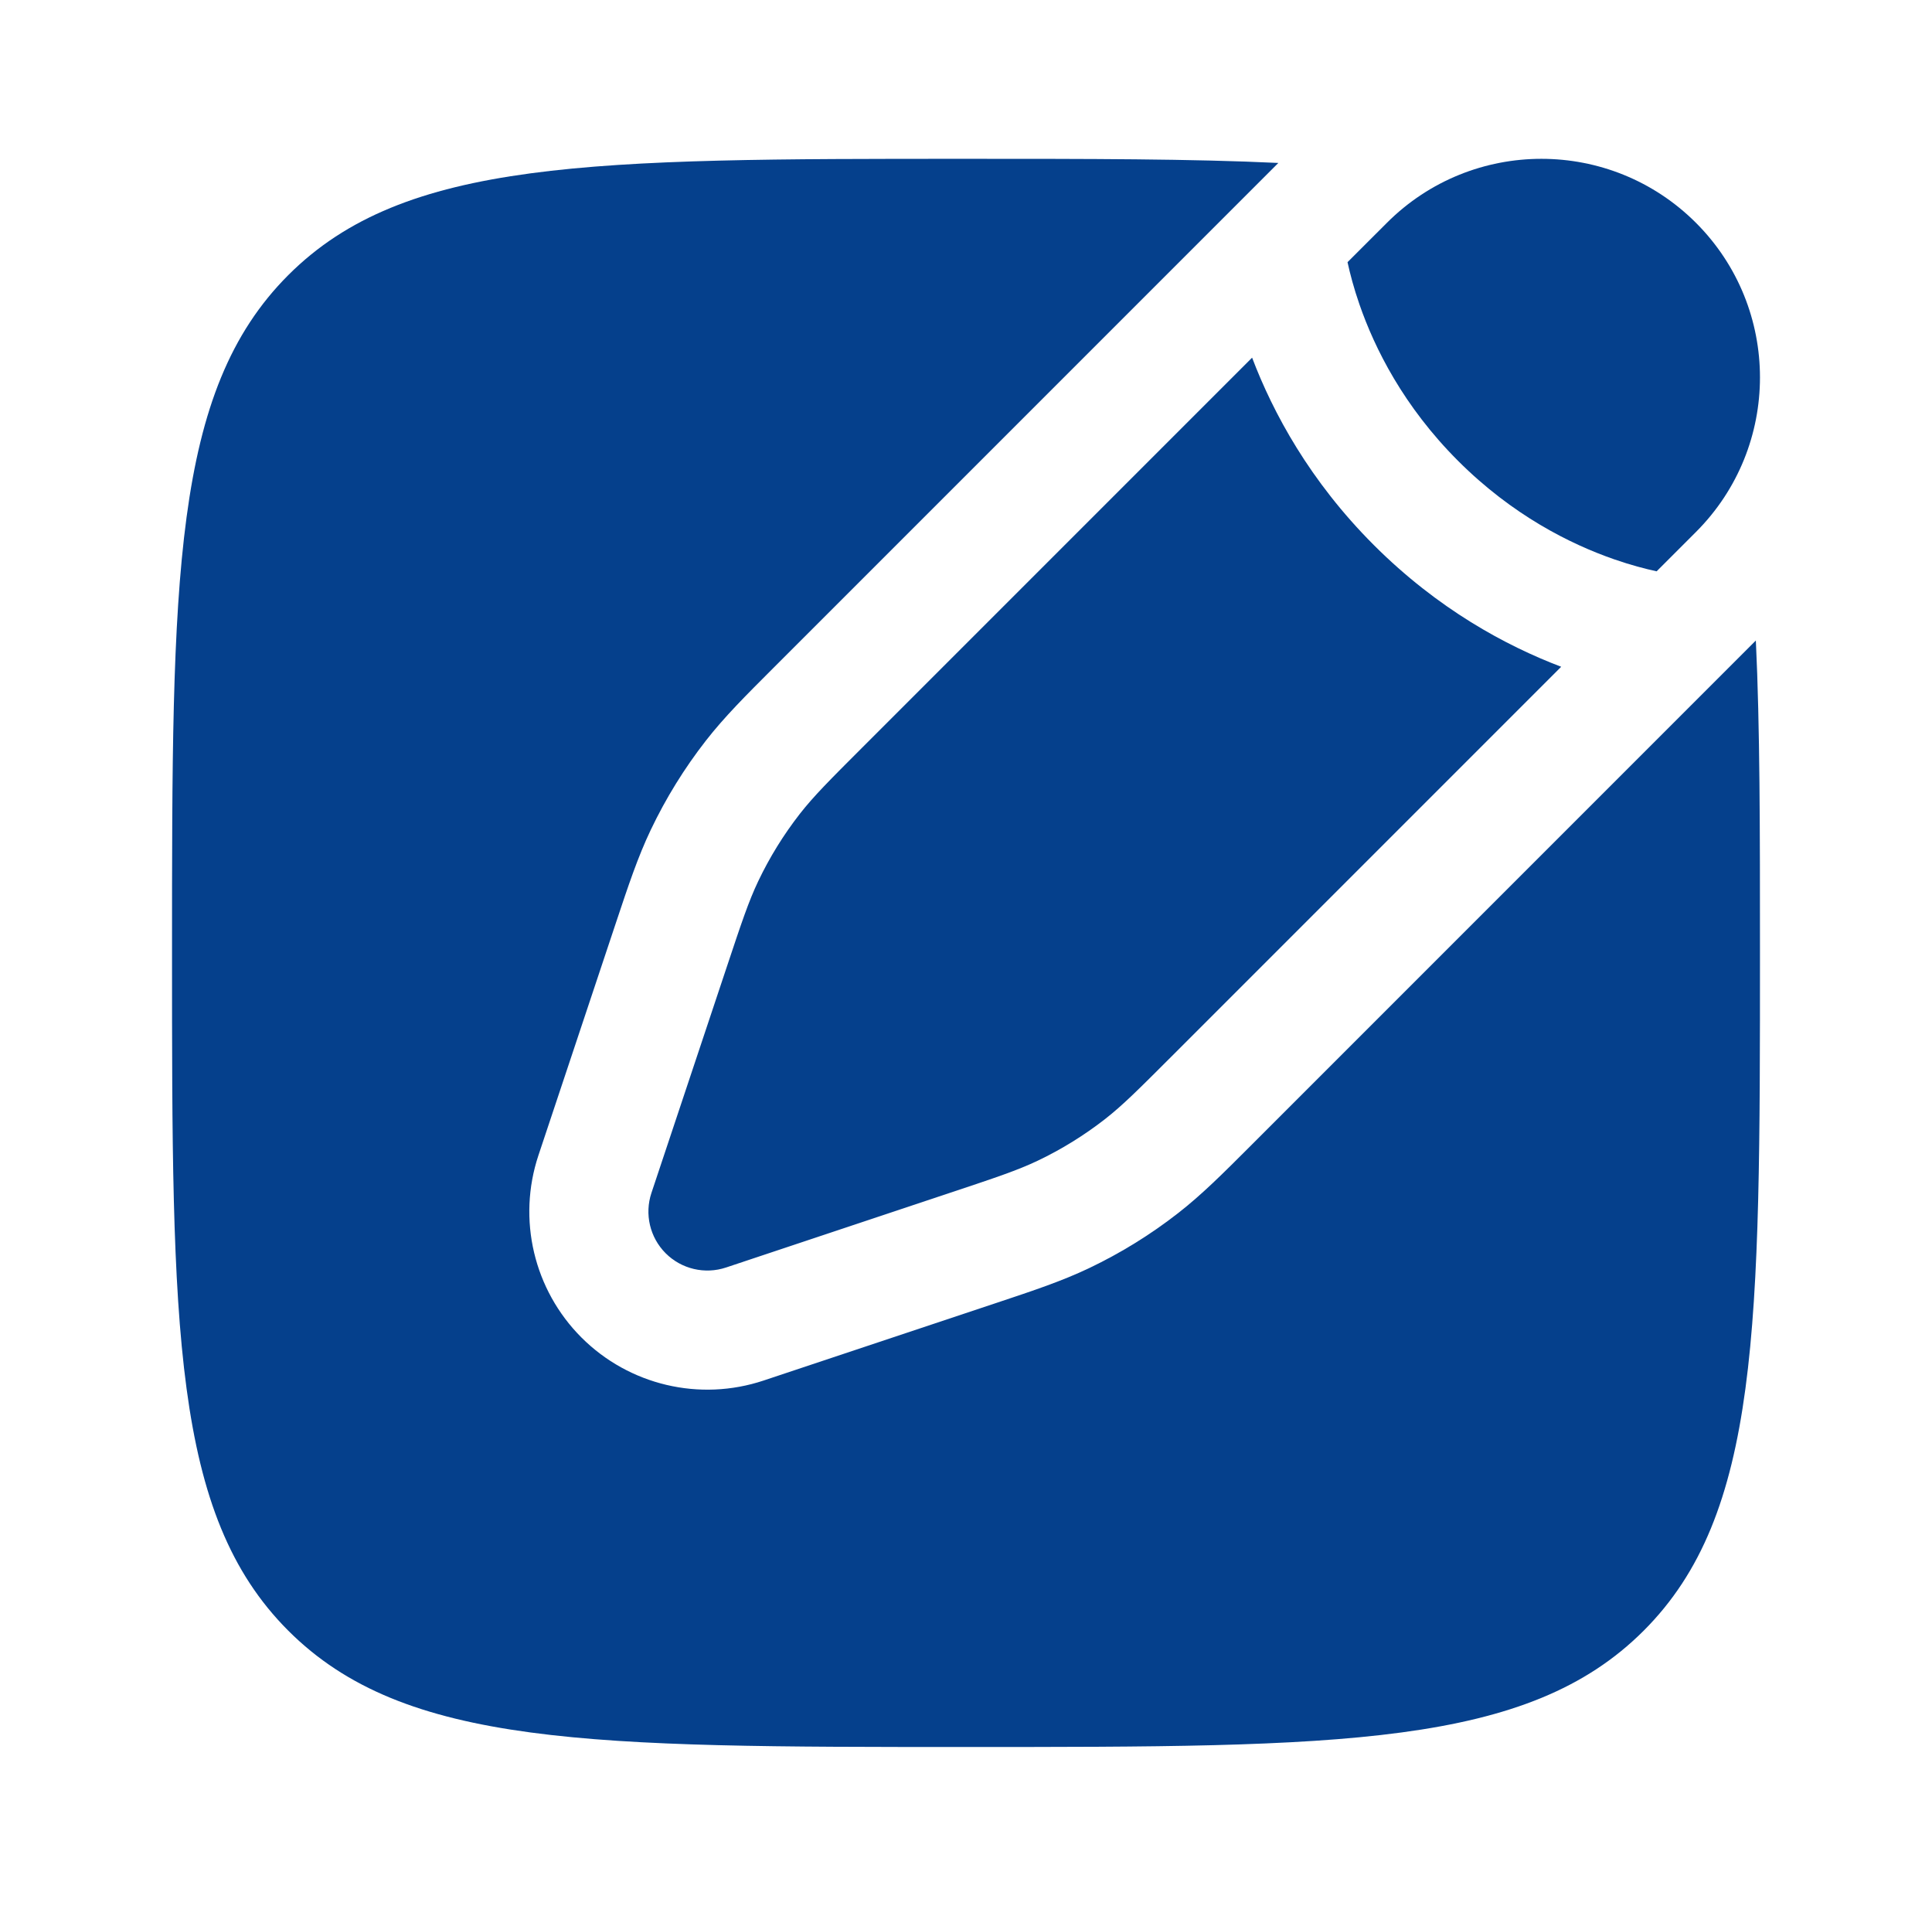 <svg width="73" height="72" viewBox="0 0 73 72" fill="none" xmlns="http://www.w3.org/2000/svg"><path d="M64.082 8.419C67.306 11.644 67.306 16.872 64.082 20.097L62.595 21.584C62.162 21.49 61.617 21.348 60.995 21.132C59.333 20.555 57.147 19.465 55.091 17.409C53.035 15.353 51.945 13.168 51.368 11.505C51.152 10.883 51.01 10.338 50.916 9.905L52.403 8.419C55.628 5.194 60.856 5.194 64.082 8.419Z" fill="#05408C"></path><path d="M44.24 39.938C43.028 41.15 42.422 41.756 41.754 42.278C40.966 42.892 40.113 43.42 39.211 43.85C38.446 44.214 37.633 44.485 36.006 45.027L27.431 47.886C26.631 48.152 25.749 47.944 25.152 47.348C24.556 46.751 24.348 45.869 24.614 45.069L27.473 36.494C28.015 34.867 28.286 34.054 28.65 33.289C29.08 32.387 29.608 31.534 30.222 30.746C30.744 30.078 31.35 29.472 32.562 28.26L47.31 13.512C48.101 15.594 49.488 18.17 51.909 20.591C54.33 23.012 56.906 24.399 58.989 25.19L44.24 39.938Z" fill="#05408C"></path><path d="M62.106 61.606C66.5 57.213 66.5 50.142 66.5 36C66.5 31.355 66.5 27.473 66.344 24.198L47.258 43.285C46.204 44.339 45.412 45.131 44.521 45.826C43.476 46.642 42.344 47.341 41.146 47.912C40.126 48.398 39.064 48.752 37.65 49.223L28.854 52.155C26.437 52.961 23.772 52.331 21.97 50.53C20.169 48.728 19.54 46.063 20.345 43.646L23.277 34.85C23.748 33.436 24.102 32.374 24.588 31.354C25.159 30.156 25.858 29.024 26.674 27.978C27.369 27.087 28.161 26.296 29.215 25.242L48.302 6.156C45.027 6 41.145 6 36.5 6C22.358 6 15.287 6 10.893 10.393C6.5 14.787 6.5 21.858 6.5 36C6.5 50.142 6.5 57.213 10.893 61.606C15.287 66 22.358 66 36.5 66C50.642 66 57.713 66 62.106 61.606Z" fill="#05408C"></path></svg>
